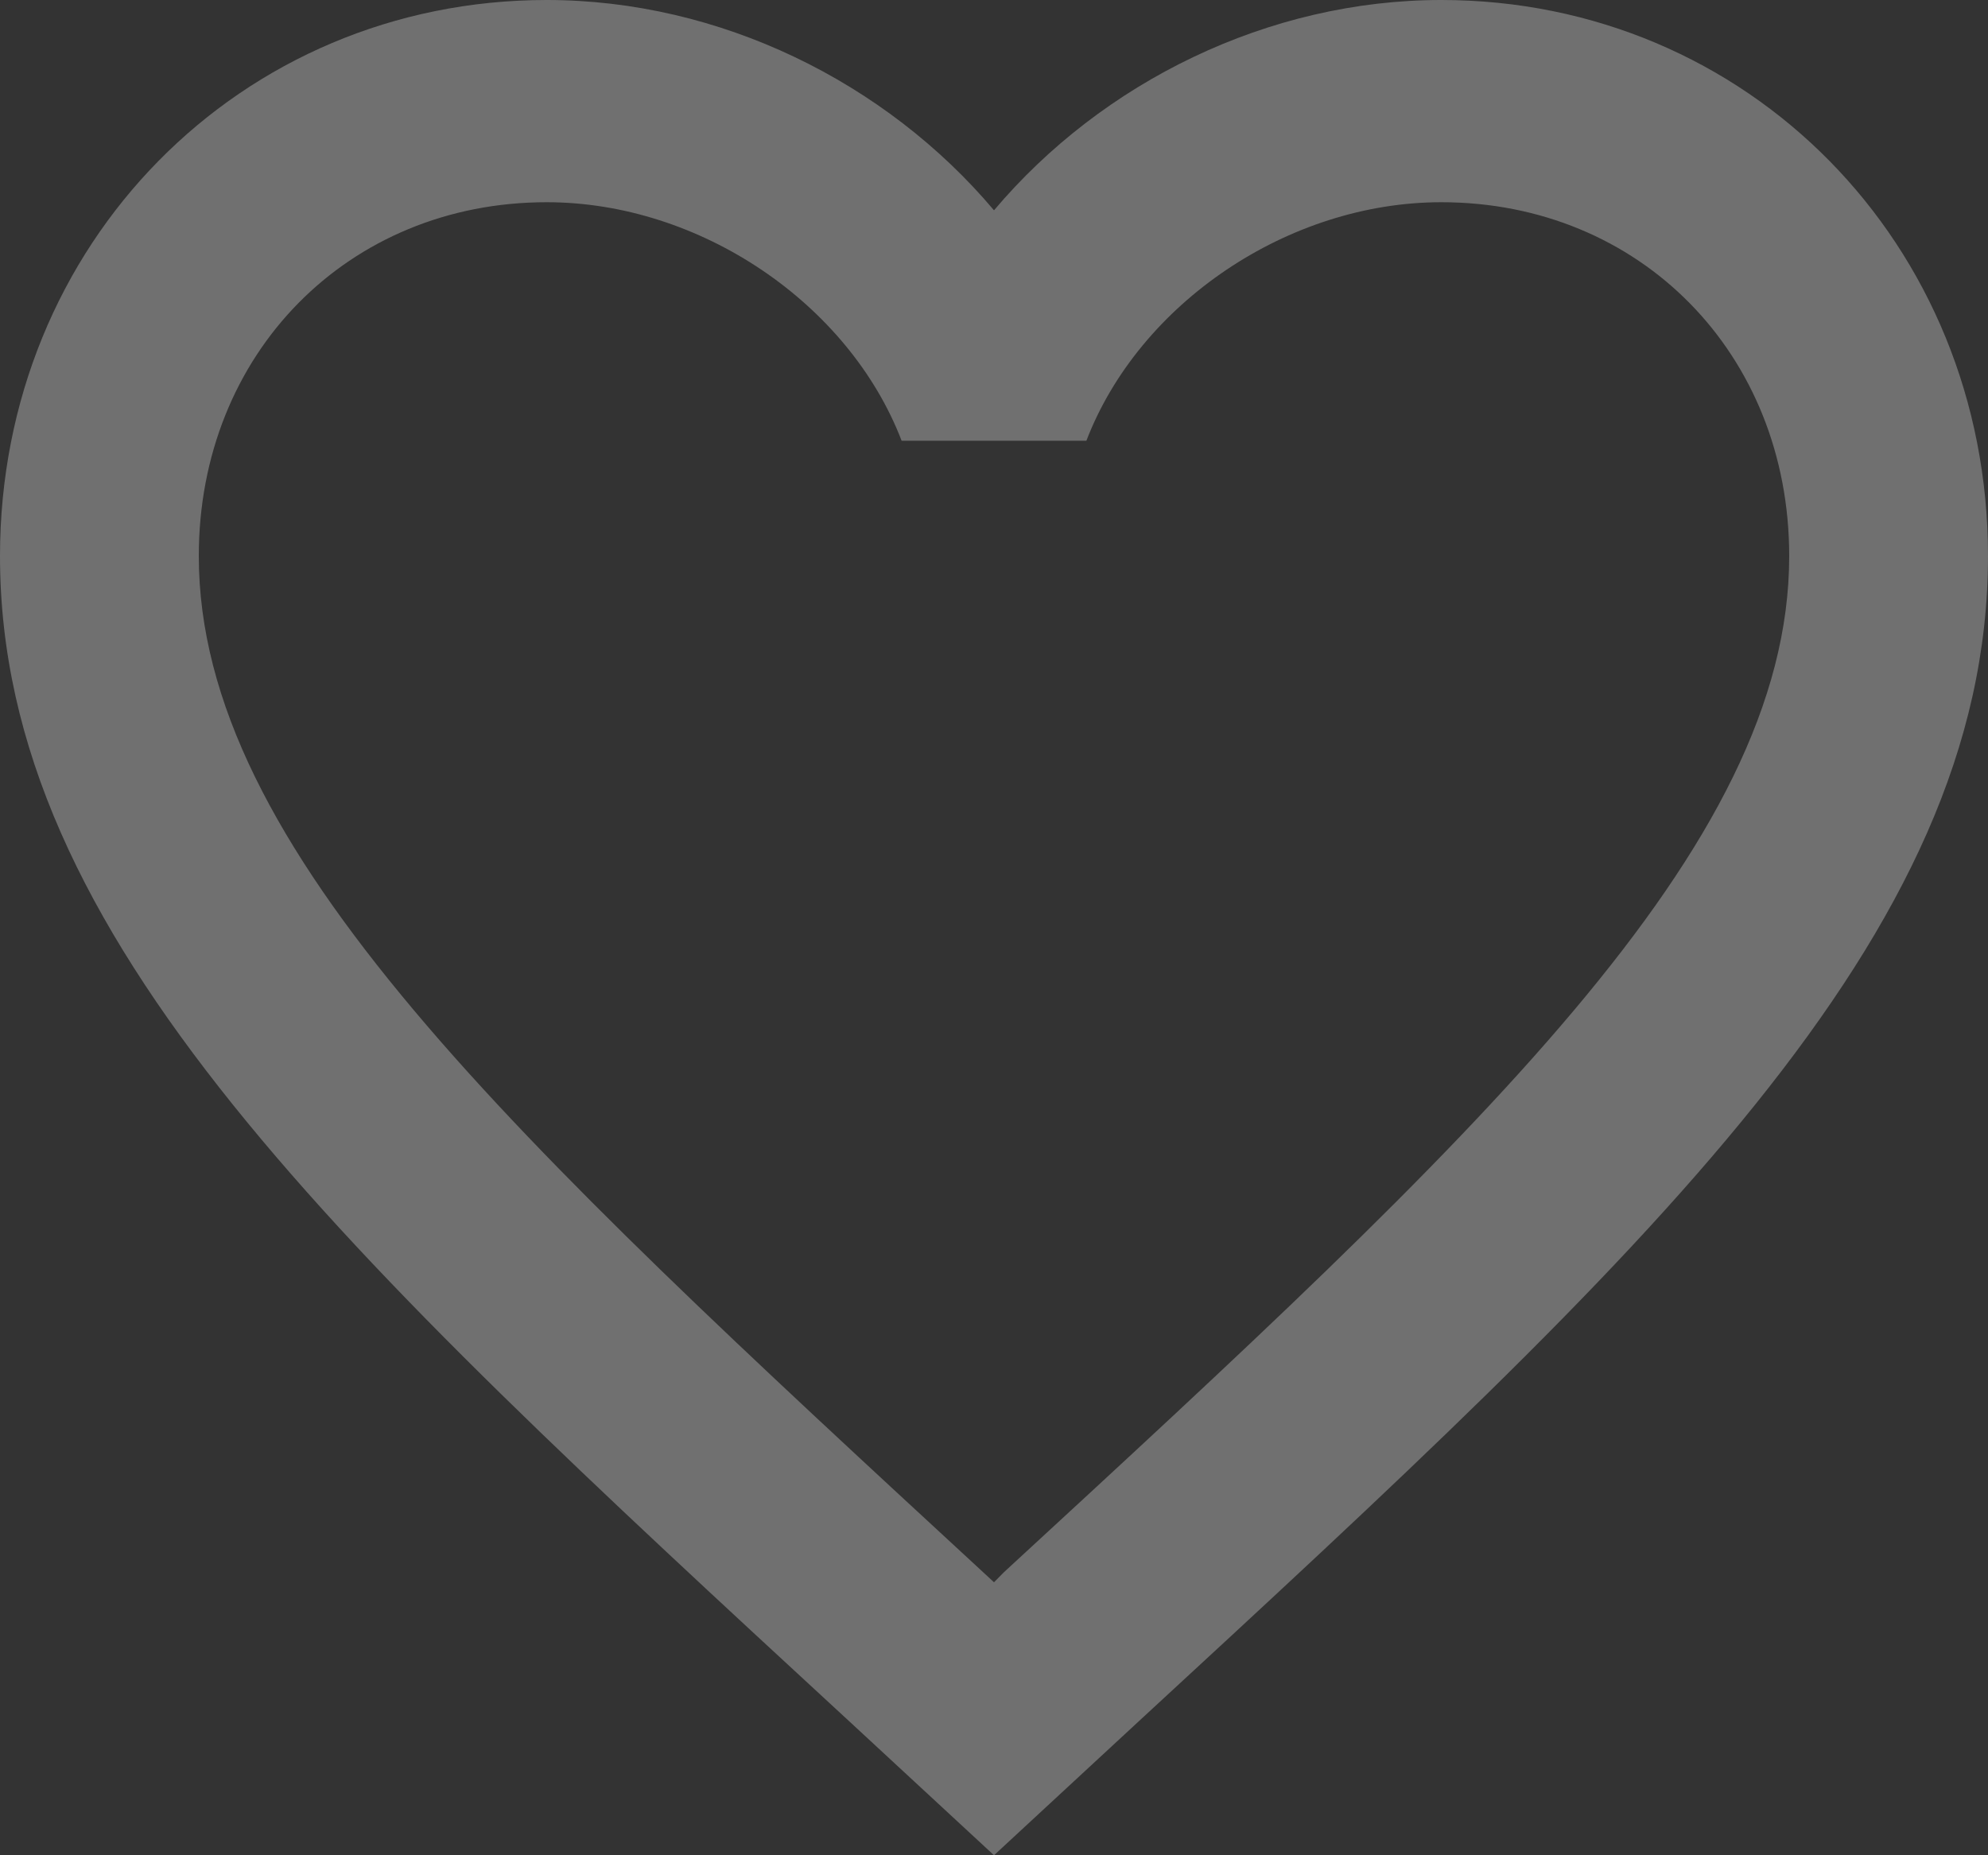 <svg width="15" height="14" viewBox="0 0 15 14" fill="none" xmlns="http://www.w3.org/2000/svg">
<rect x="0" y="0" width="15" height="14" fill="#333333" stroke="none"/>
<path d="M7.575 11.864L7.5 11.94L7.418 11.864C3.855 8.575 1.5 6.401 1.5 4.196C1.5 2.67 2.625 1.526 4.125 1.526C5.28 1.526 6.405 2.289 6.803 3.326H8.197C8.595 2.289 9.72 1.526 10.875 1.526C12.375 1.526 13.5 2.67 13.5 4.196C13.5 6.401 11.145 8.575 7.575 11.864ZM10.875 0C9.57 0 8.318 0.618 7.5 1.587C6.683 0.618 5.43 0 4.125 0C1.815 0 0 1.839 0 4.196C0 7.072 2.55 9.43 6.412 12.993L7.5 14L8.588 12.993C12.45 9.43 15 7.072 15 4.196C15 1.839 13.185 0 10.875 0Z" fill="white" fill-opacity="0.3"/>
</svg>
